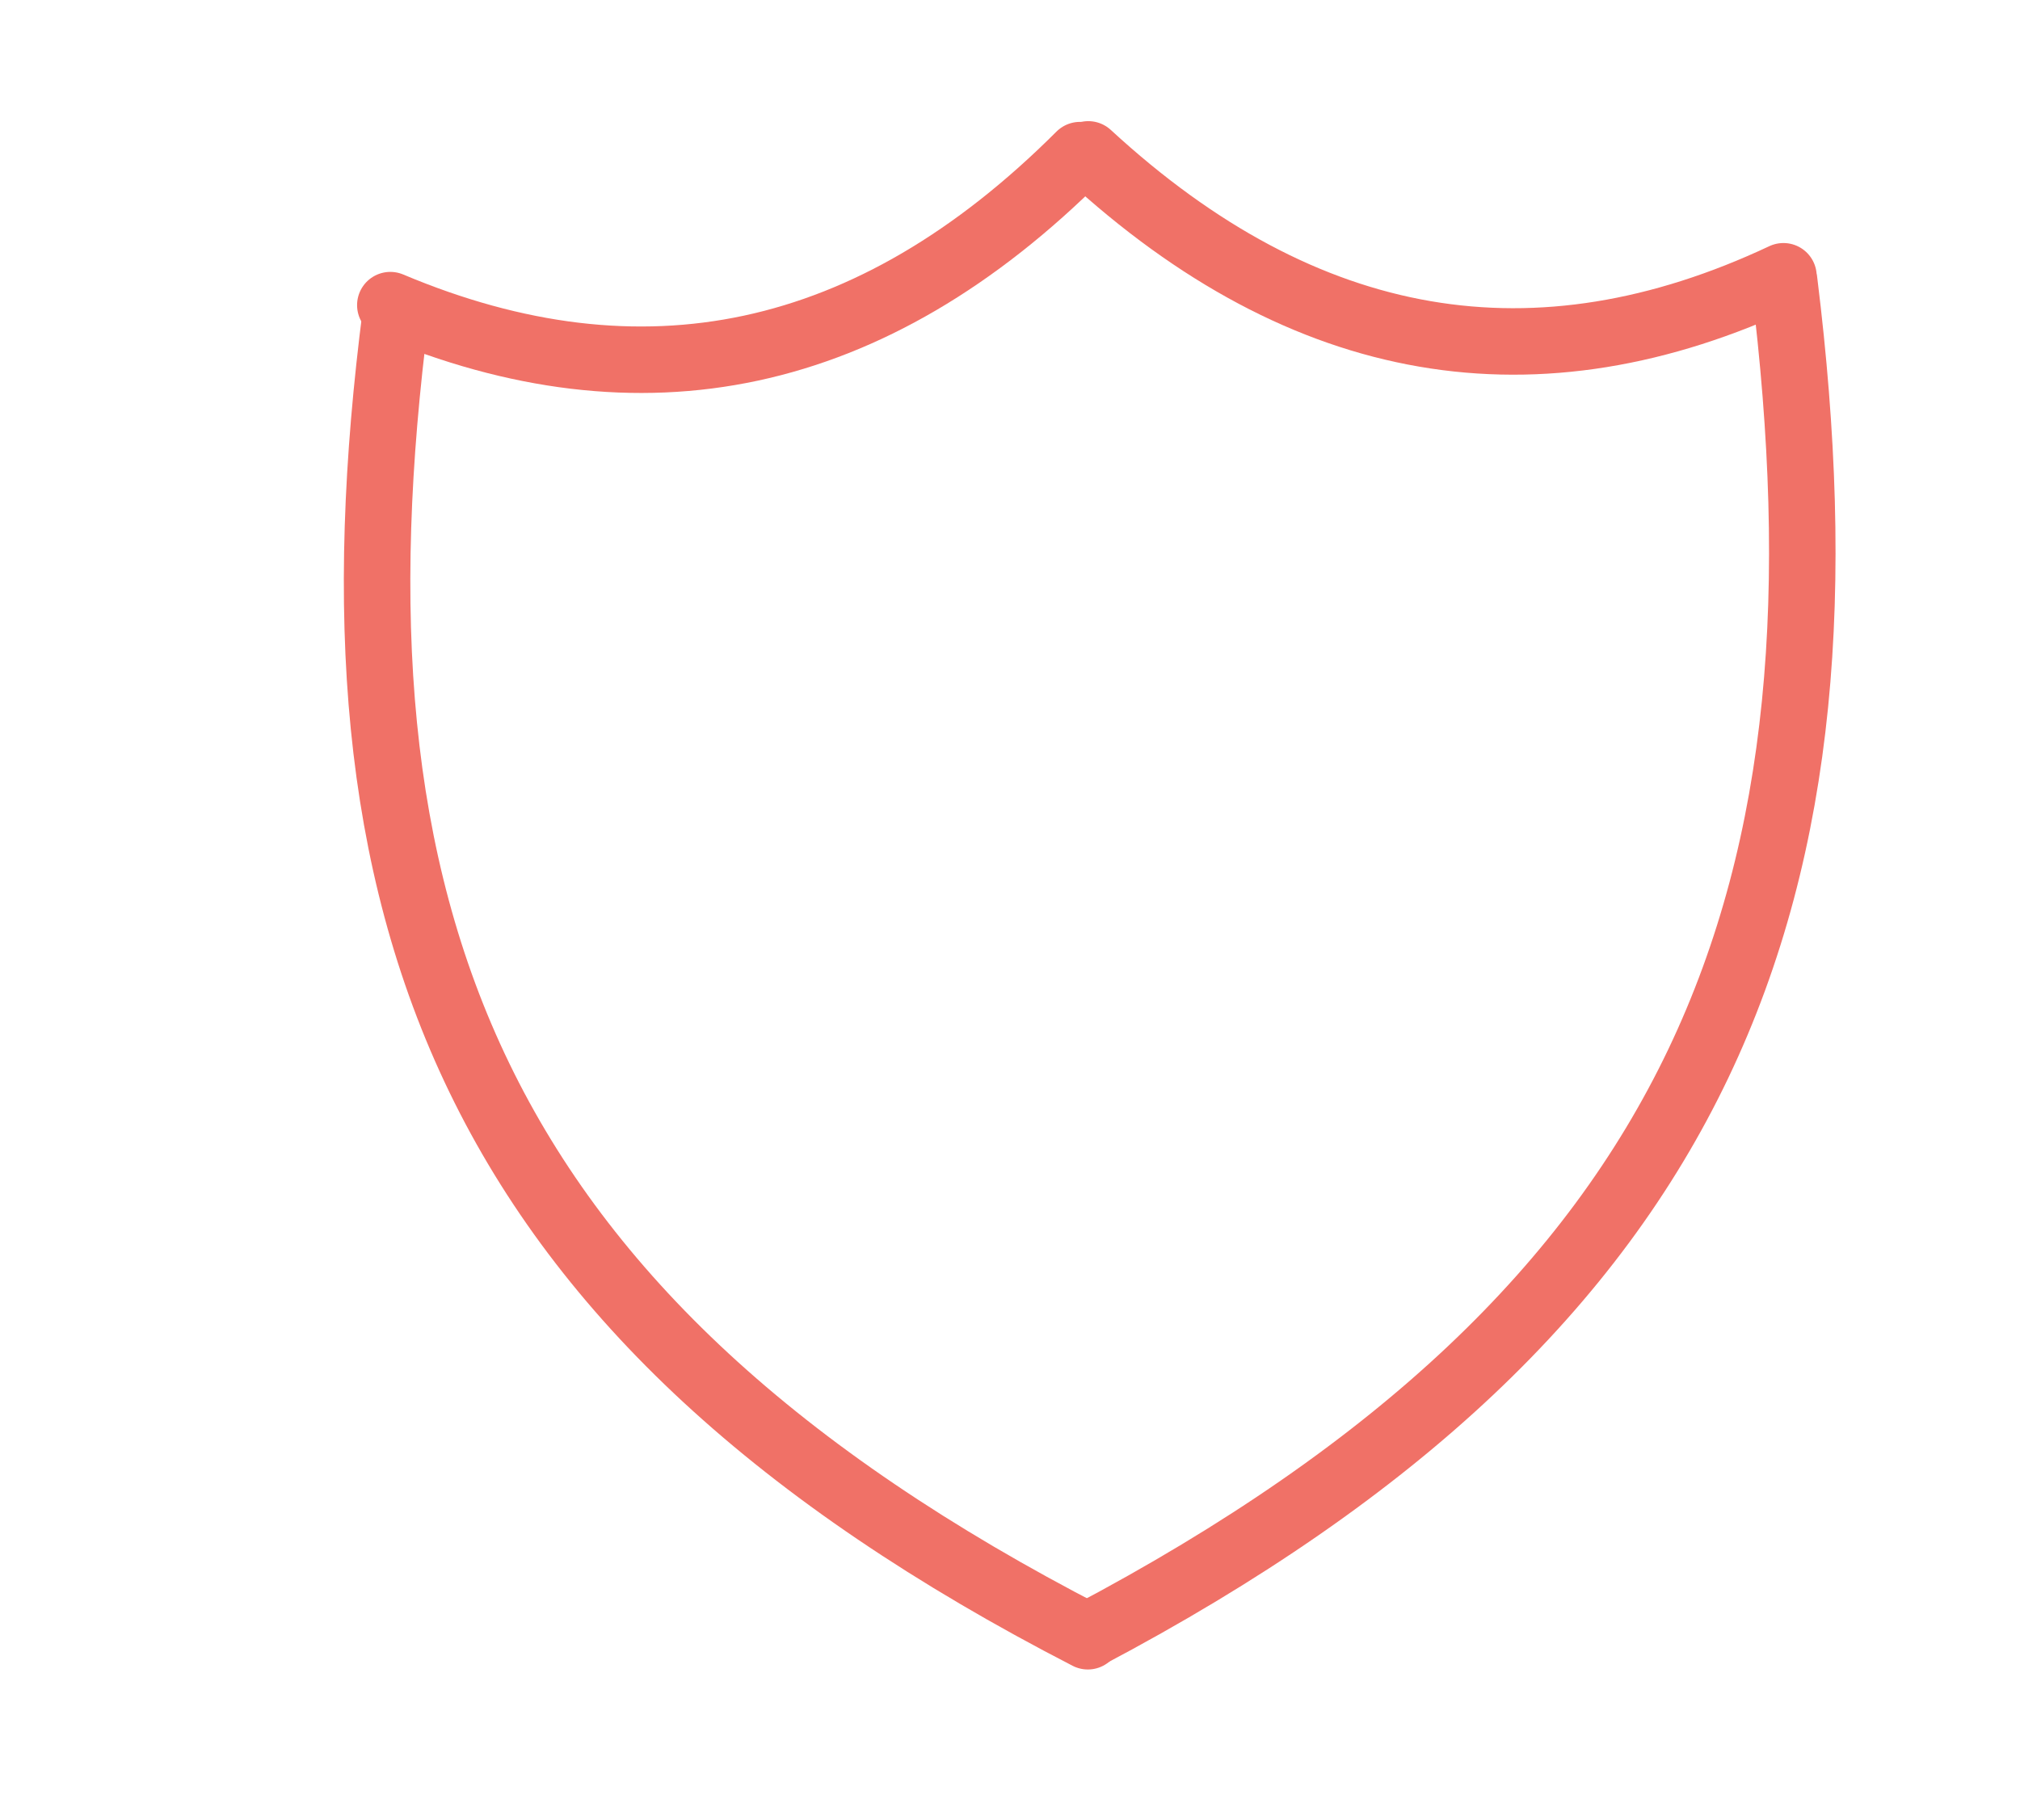 <svg width="1367" height="1232" viewBox="0 0 1367 1232" fill="none" xmlns="http://www.w3.org/2000/svg">
<path d="M1206.92 187.001C1039.99 265.501 883.502 240 736.484 104.501" stroke="#F07167" stroke-width="45" stroke-linecap="round"/>
<path d="M1207.5 191C1258.43 603.071 1158.57 884.005 736 1107.1" stroke="#F07167" stroke-width="45" stroke-linecap="round"/>
<path d="M267.959 211.31C215.695 615.319 314.575 890.313 736.184 1107.56" stroke="#F07167" stroke-width="45" stroke-linecap="round"/>
<path d="M264.146 206.54C434.13 278.194 589.451 246.358 730.844 105" stroke="#F07167" stroke-width="45" stroke-linecap="round"/>
</svg>
